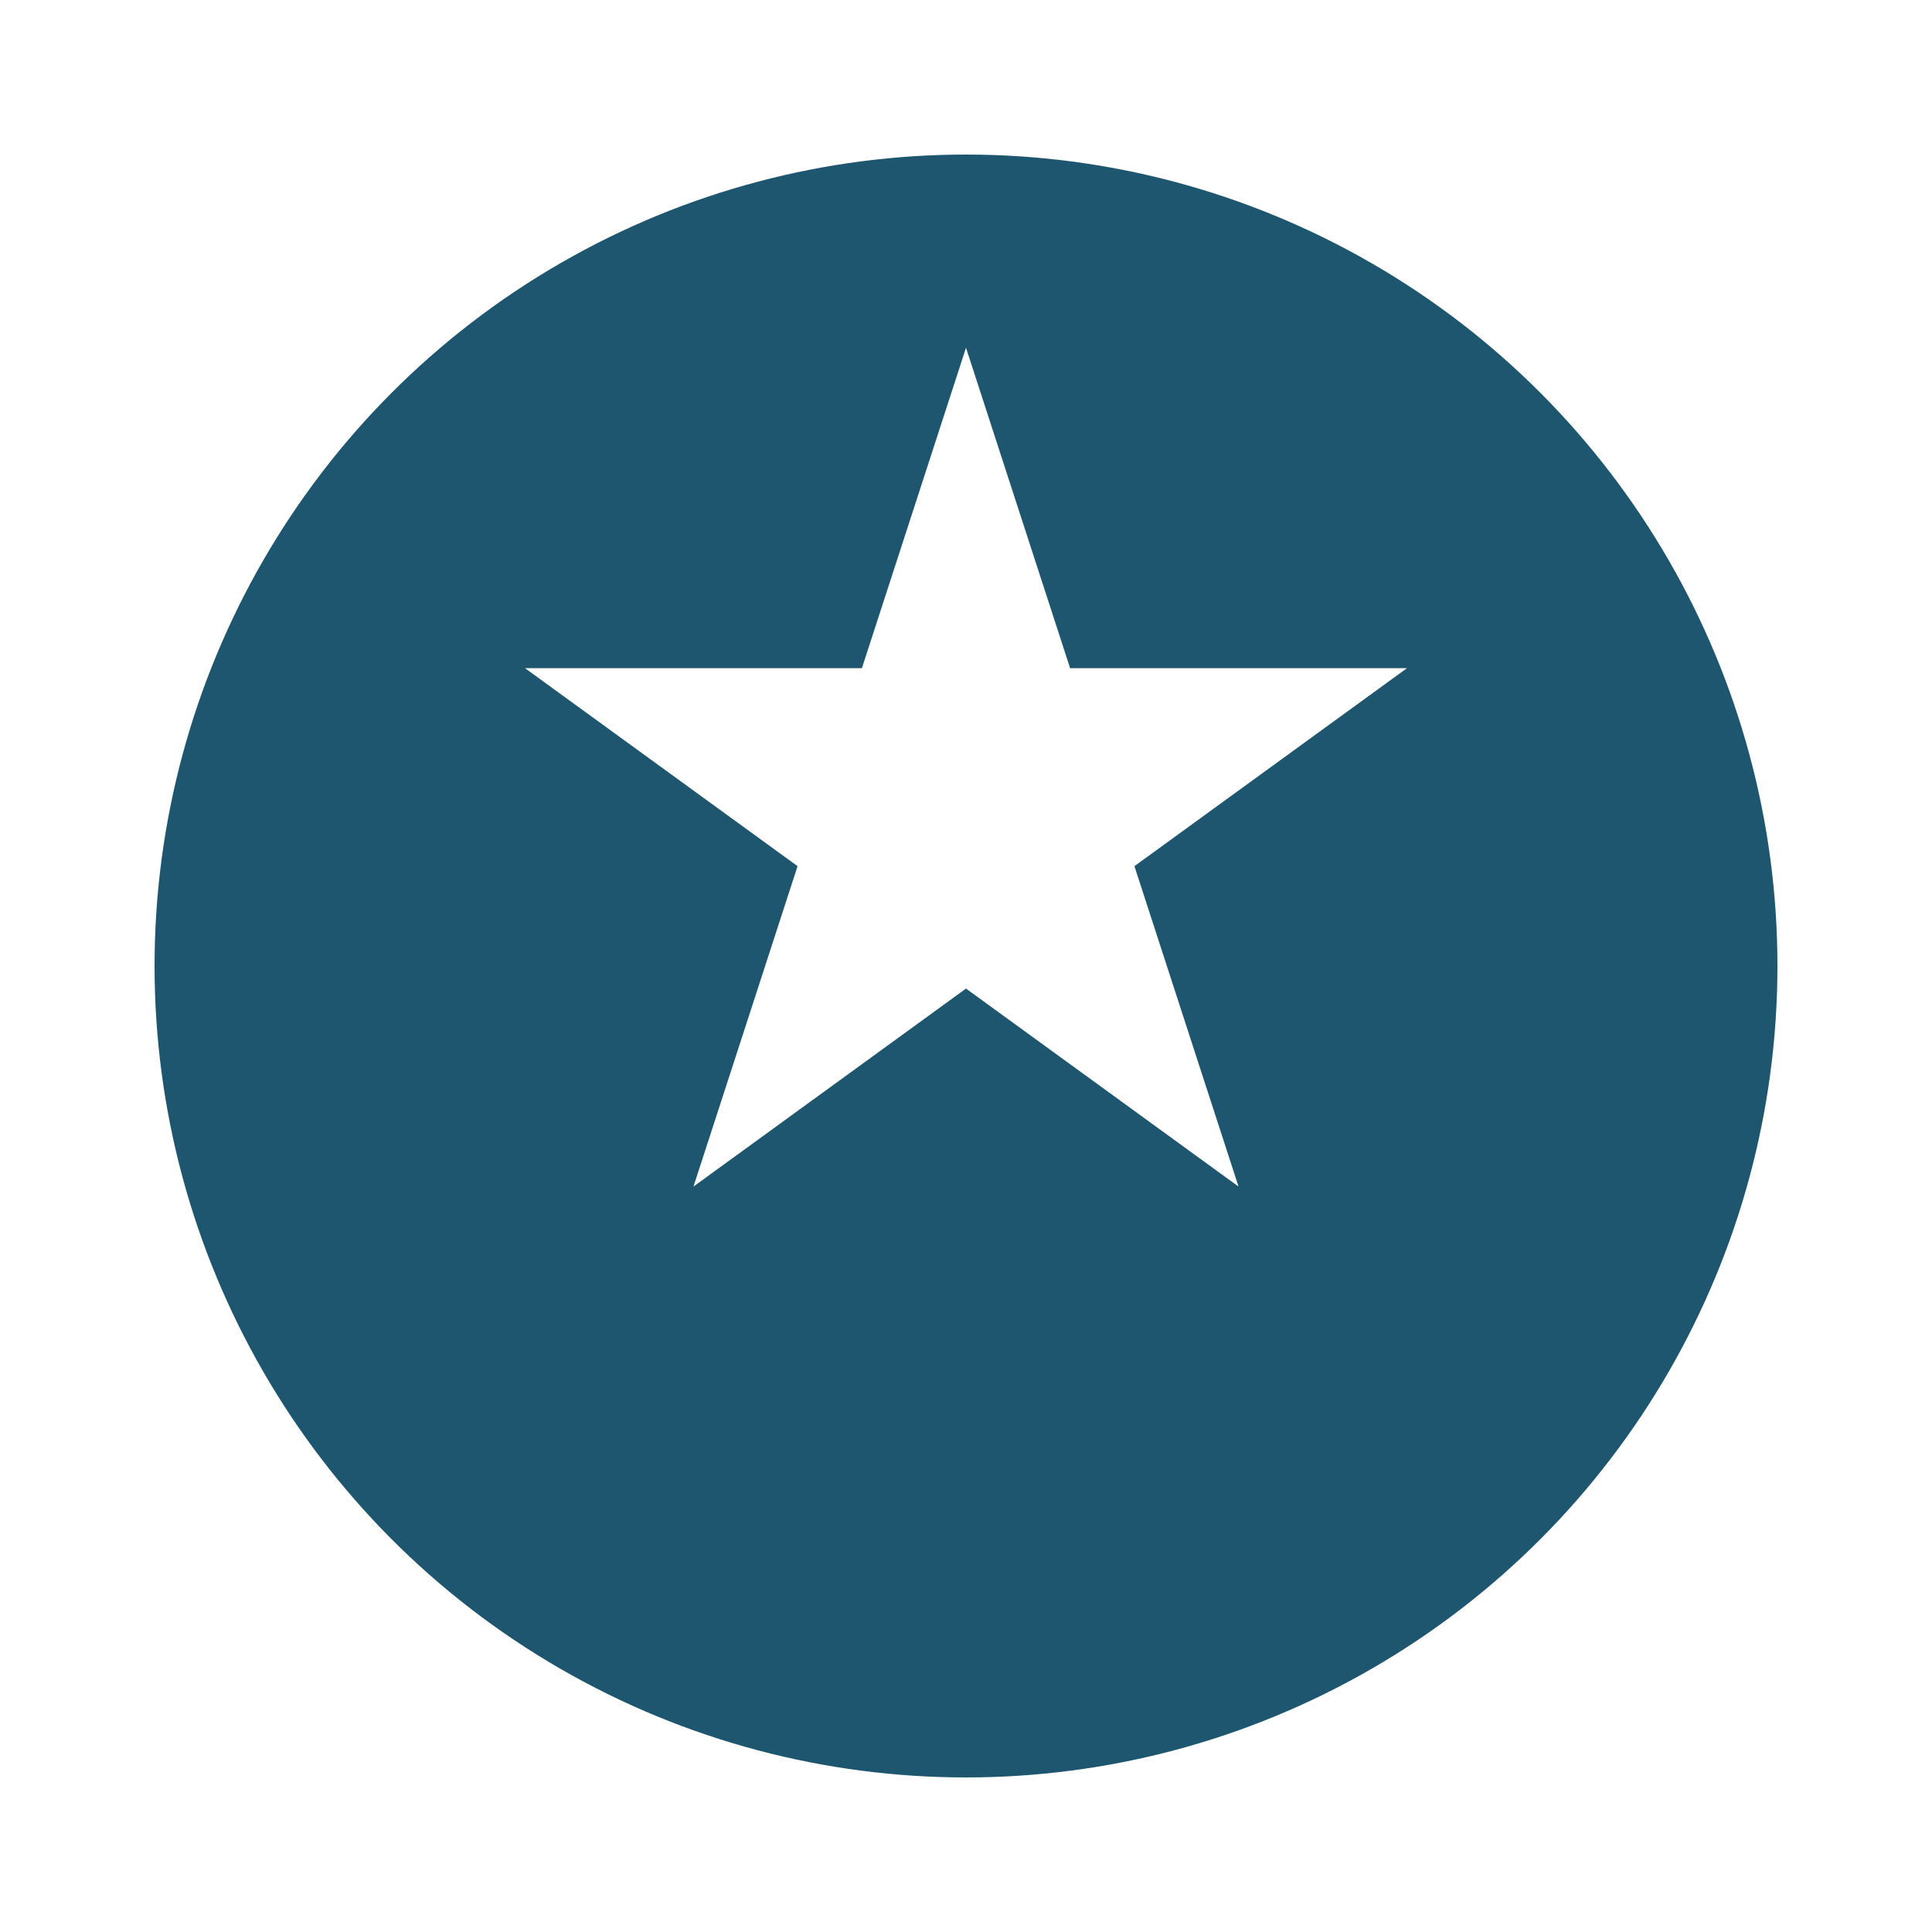 <svg width="50" height="50" viewBox="0 0 50 50" fill="none" xmlns="http://www.w3.org/2000/svg">
<g filter="url(#filter0_d_773_58331)">
<circle cx="25" cy="21" r="21" fill="#1D566E"/>
</g>
<path d="M25 9L27.694 17.292H36.413L29.359 22.416L32.053 30.708L25 25.584L17.947 30.708L20.641 22.416L13.587 17.292H22.306L25 9Z" fill="white"/>
<defs>
<filter id="filter0_d_773_58331" x="0" y="0" width="50" height="50" filterUnits="userSpaceOnUse" color-interpolation-filters="sRGB">
<feFlood flood-opacity="0" result="BackgroundImageFix"/>
<feColorMatrix in="SourceAlpha" type="matrix" values="0 0 0 0 0 0 0 0 0 0 0 0 0 0 0 0 0 0 127 0" result="hardAlpha"/>
<feOffset dy="4"/>
<feGaussianBlur stdDeviation="2"/>
<feComposite in2="hardAlpha" operator="out"/>
<feColorMatrix type="matrix" values="0 0 0 0 0 0 0 0 0 0 0 0 0 0 0 0 0 0 0.25 0"/>
<feBlend mode="normal" in2="BackgroundImageFix" result="effect1_dropShadow_773_58331"/>
<feBlend mode="normal" in="SourceGraphic" in2="effect1_dropShadow_773_58331" result="shape"/>
</filter>
</defs>
</svg>

